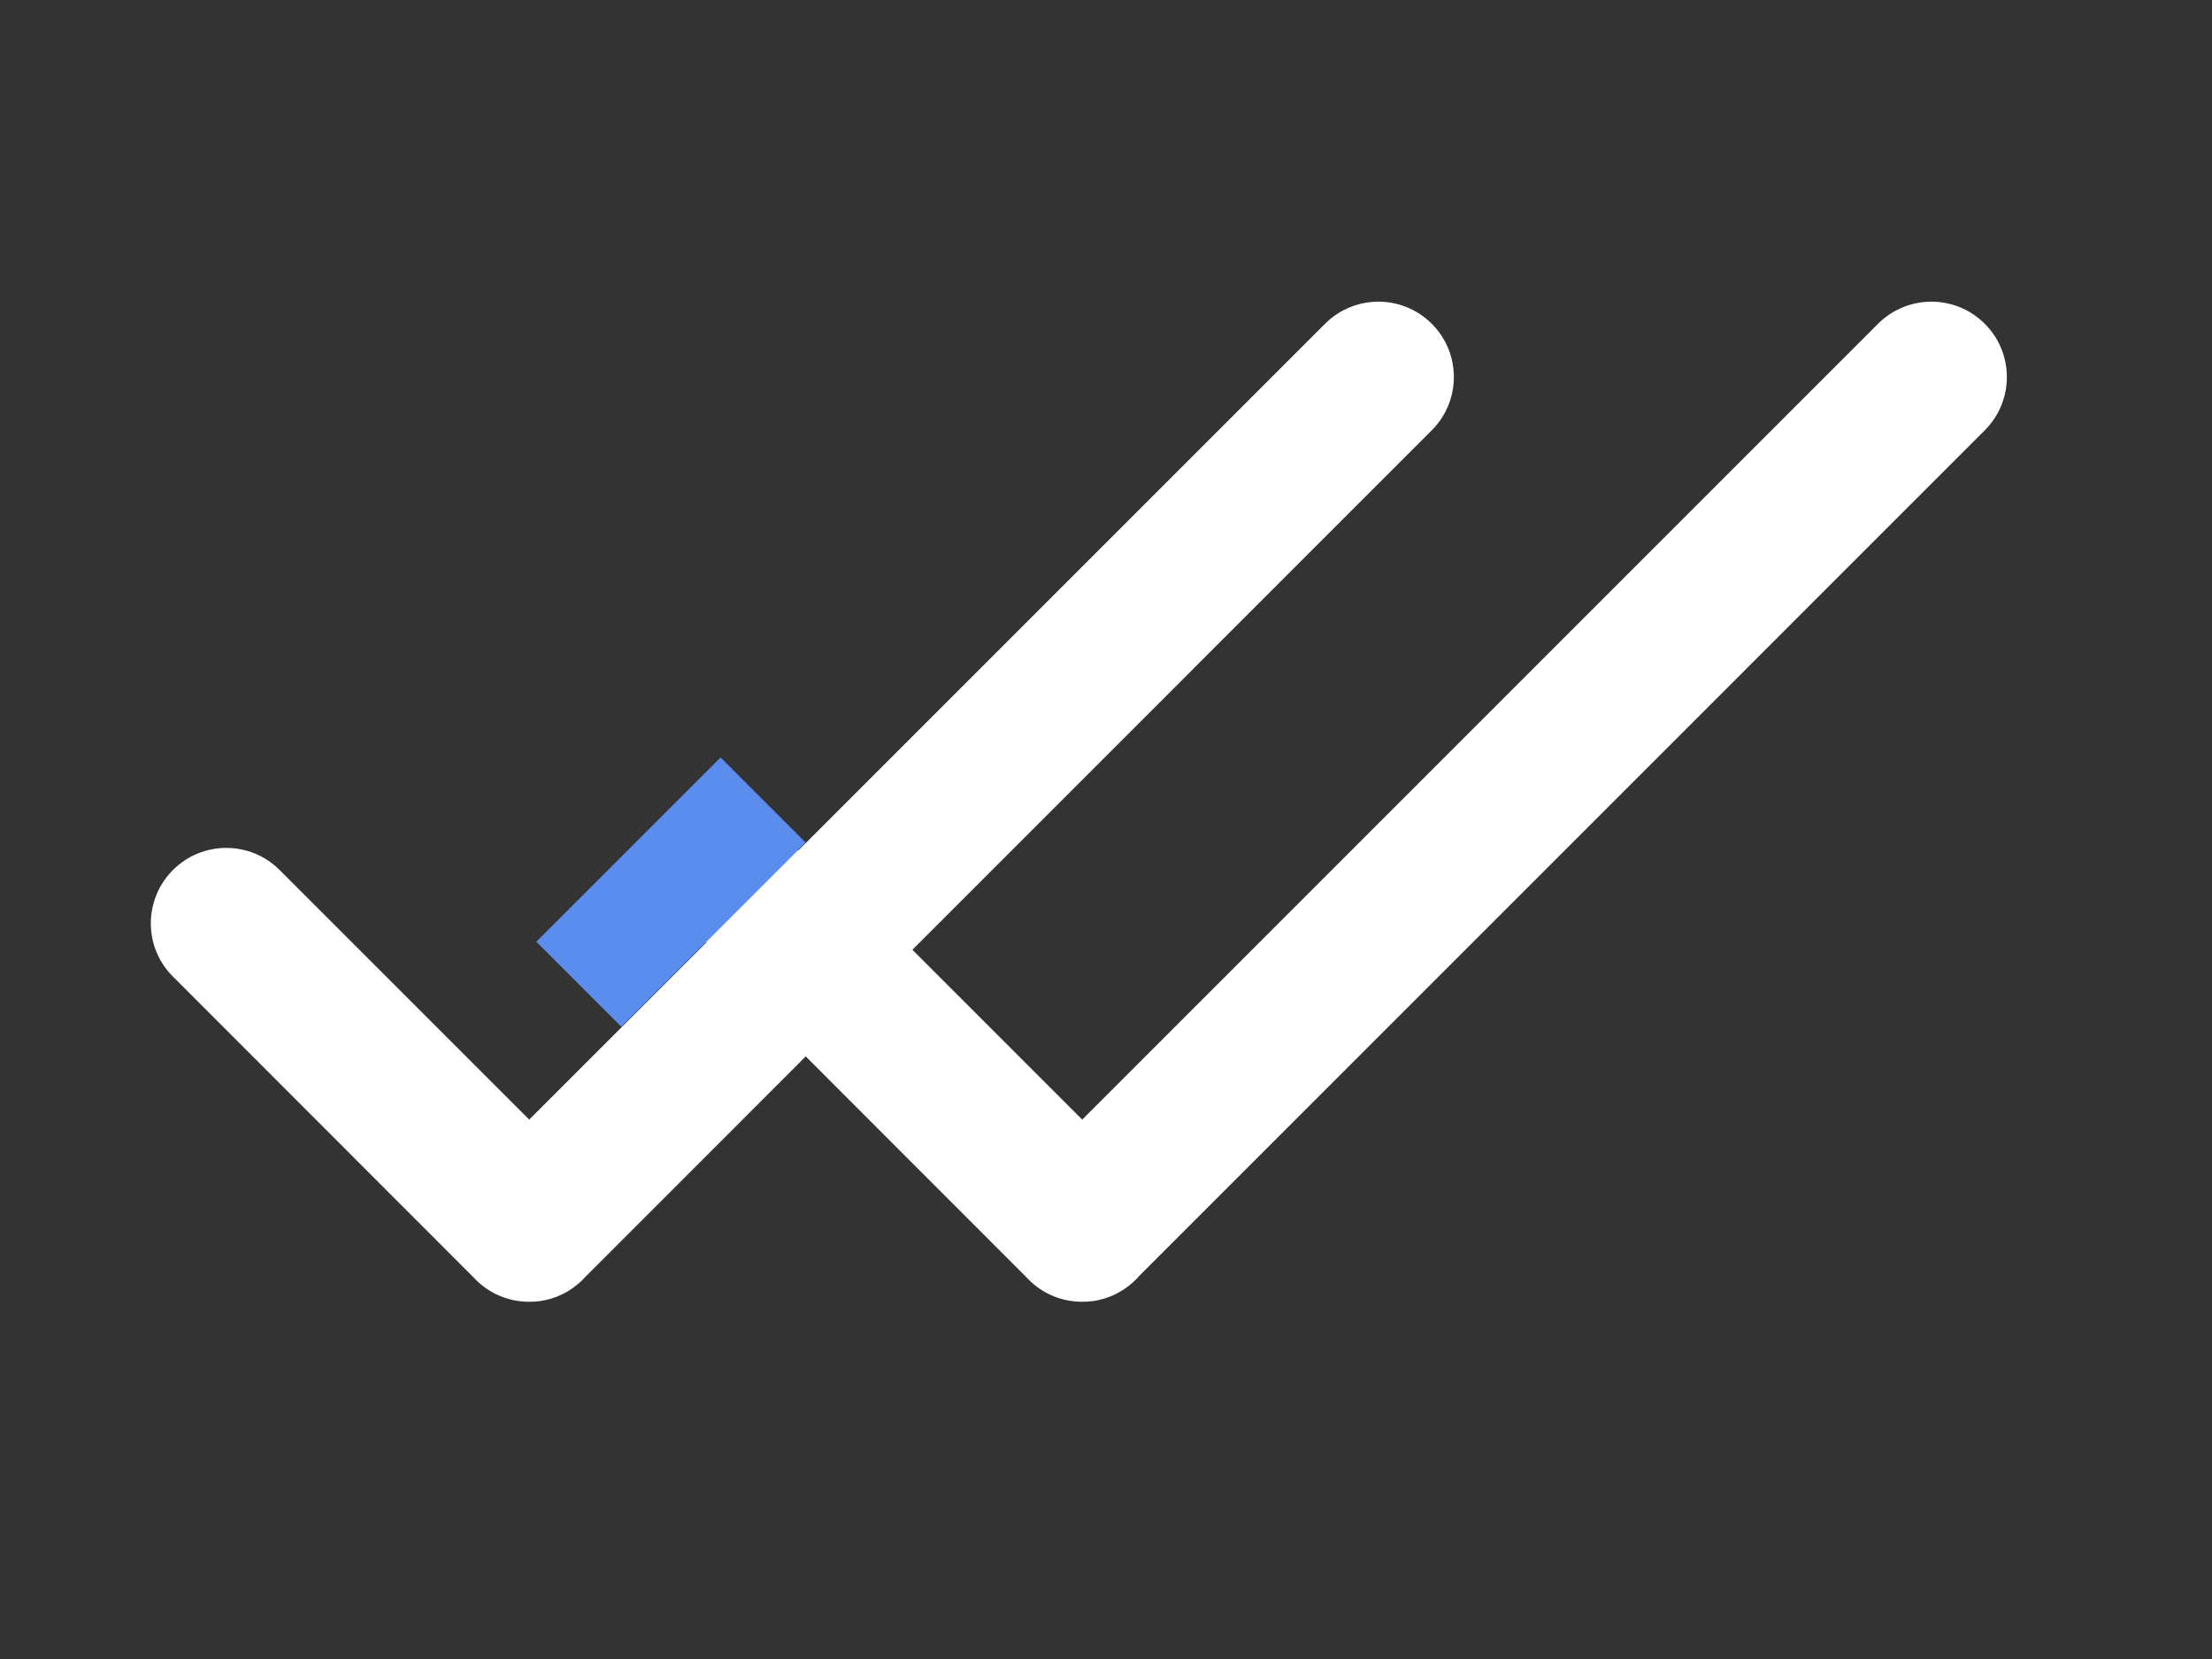 <svg width="20" height="15" viewBox="0 0 20 15" fill="none" xmlns="http://www.w3.org/2000/svg">
<rect x="0" y="0" width="20" height="15" fill="#333333" stroke="none"/>
<path fill-rule="evenodd" clip-rule="evenodd" d="M17.945 3.891C18.212 3.625 18.212 3.193 17.945 2.927C17.679 2.661 17.248 2.661 16.981 2.927L9.785 10.123L7.528 7.866C7.262 7.6 6.829 7.6 6.564 7.866C6.297 8.133 6.297 8.565 6.564 8.83L9.269 11.537C9.28 11.548 9.29 11.56 9.302 11.571C9.435 11.704 9.609 11.77 9.784 11.77C9.817 11.77 9.849 11.768 9.882 11.764C10.023 11.744 10.159 11.68 10.268 11.571C10.28 11.56 10.29 11.548 10.301 11.536L17.945 3.891Z" fill="white"/>
<path fill-rule="evenodd" clip-rule="evenodd" d="M12.945 3.891C13.212 3.625 13.212 3.193 12.945 2.927C12.679 2.661 12.248 2.661 11.981 2.927L4.785 10.123L2.528 7.866C2.262 7.6 1.829 7.6 1.564 7.866C1.297 8.133 1.297 8.565 1.564 8.83L4.269 11.537C4.28 11.548 4.29 11.56 4.302 11.571C4.435 11.704 4.609 11.77 4.784 11.77C4.817 11.77 4.849 11.768 4.882 11.764C5.023 11.744 5.159 11.68 5.268 11.571C5.279 11.56 5.29 11.548 5.301 11.536L12.945 3.891Z" fill="white"/>
<rect x="6.515" y="6.849" width="1.088" height="2.356" transform="rotate(45 6.515 6.849)" fill="#5A8DEE"/>
</svg>
